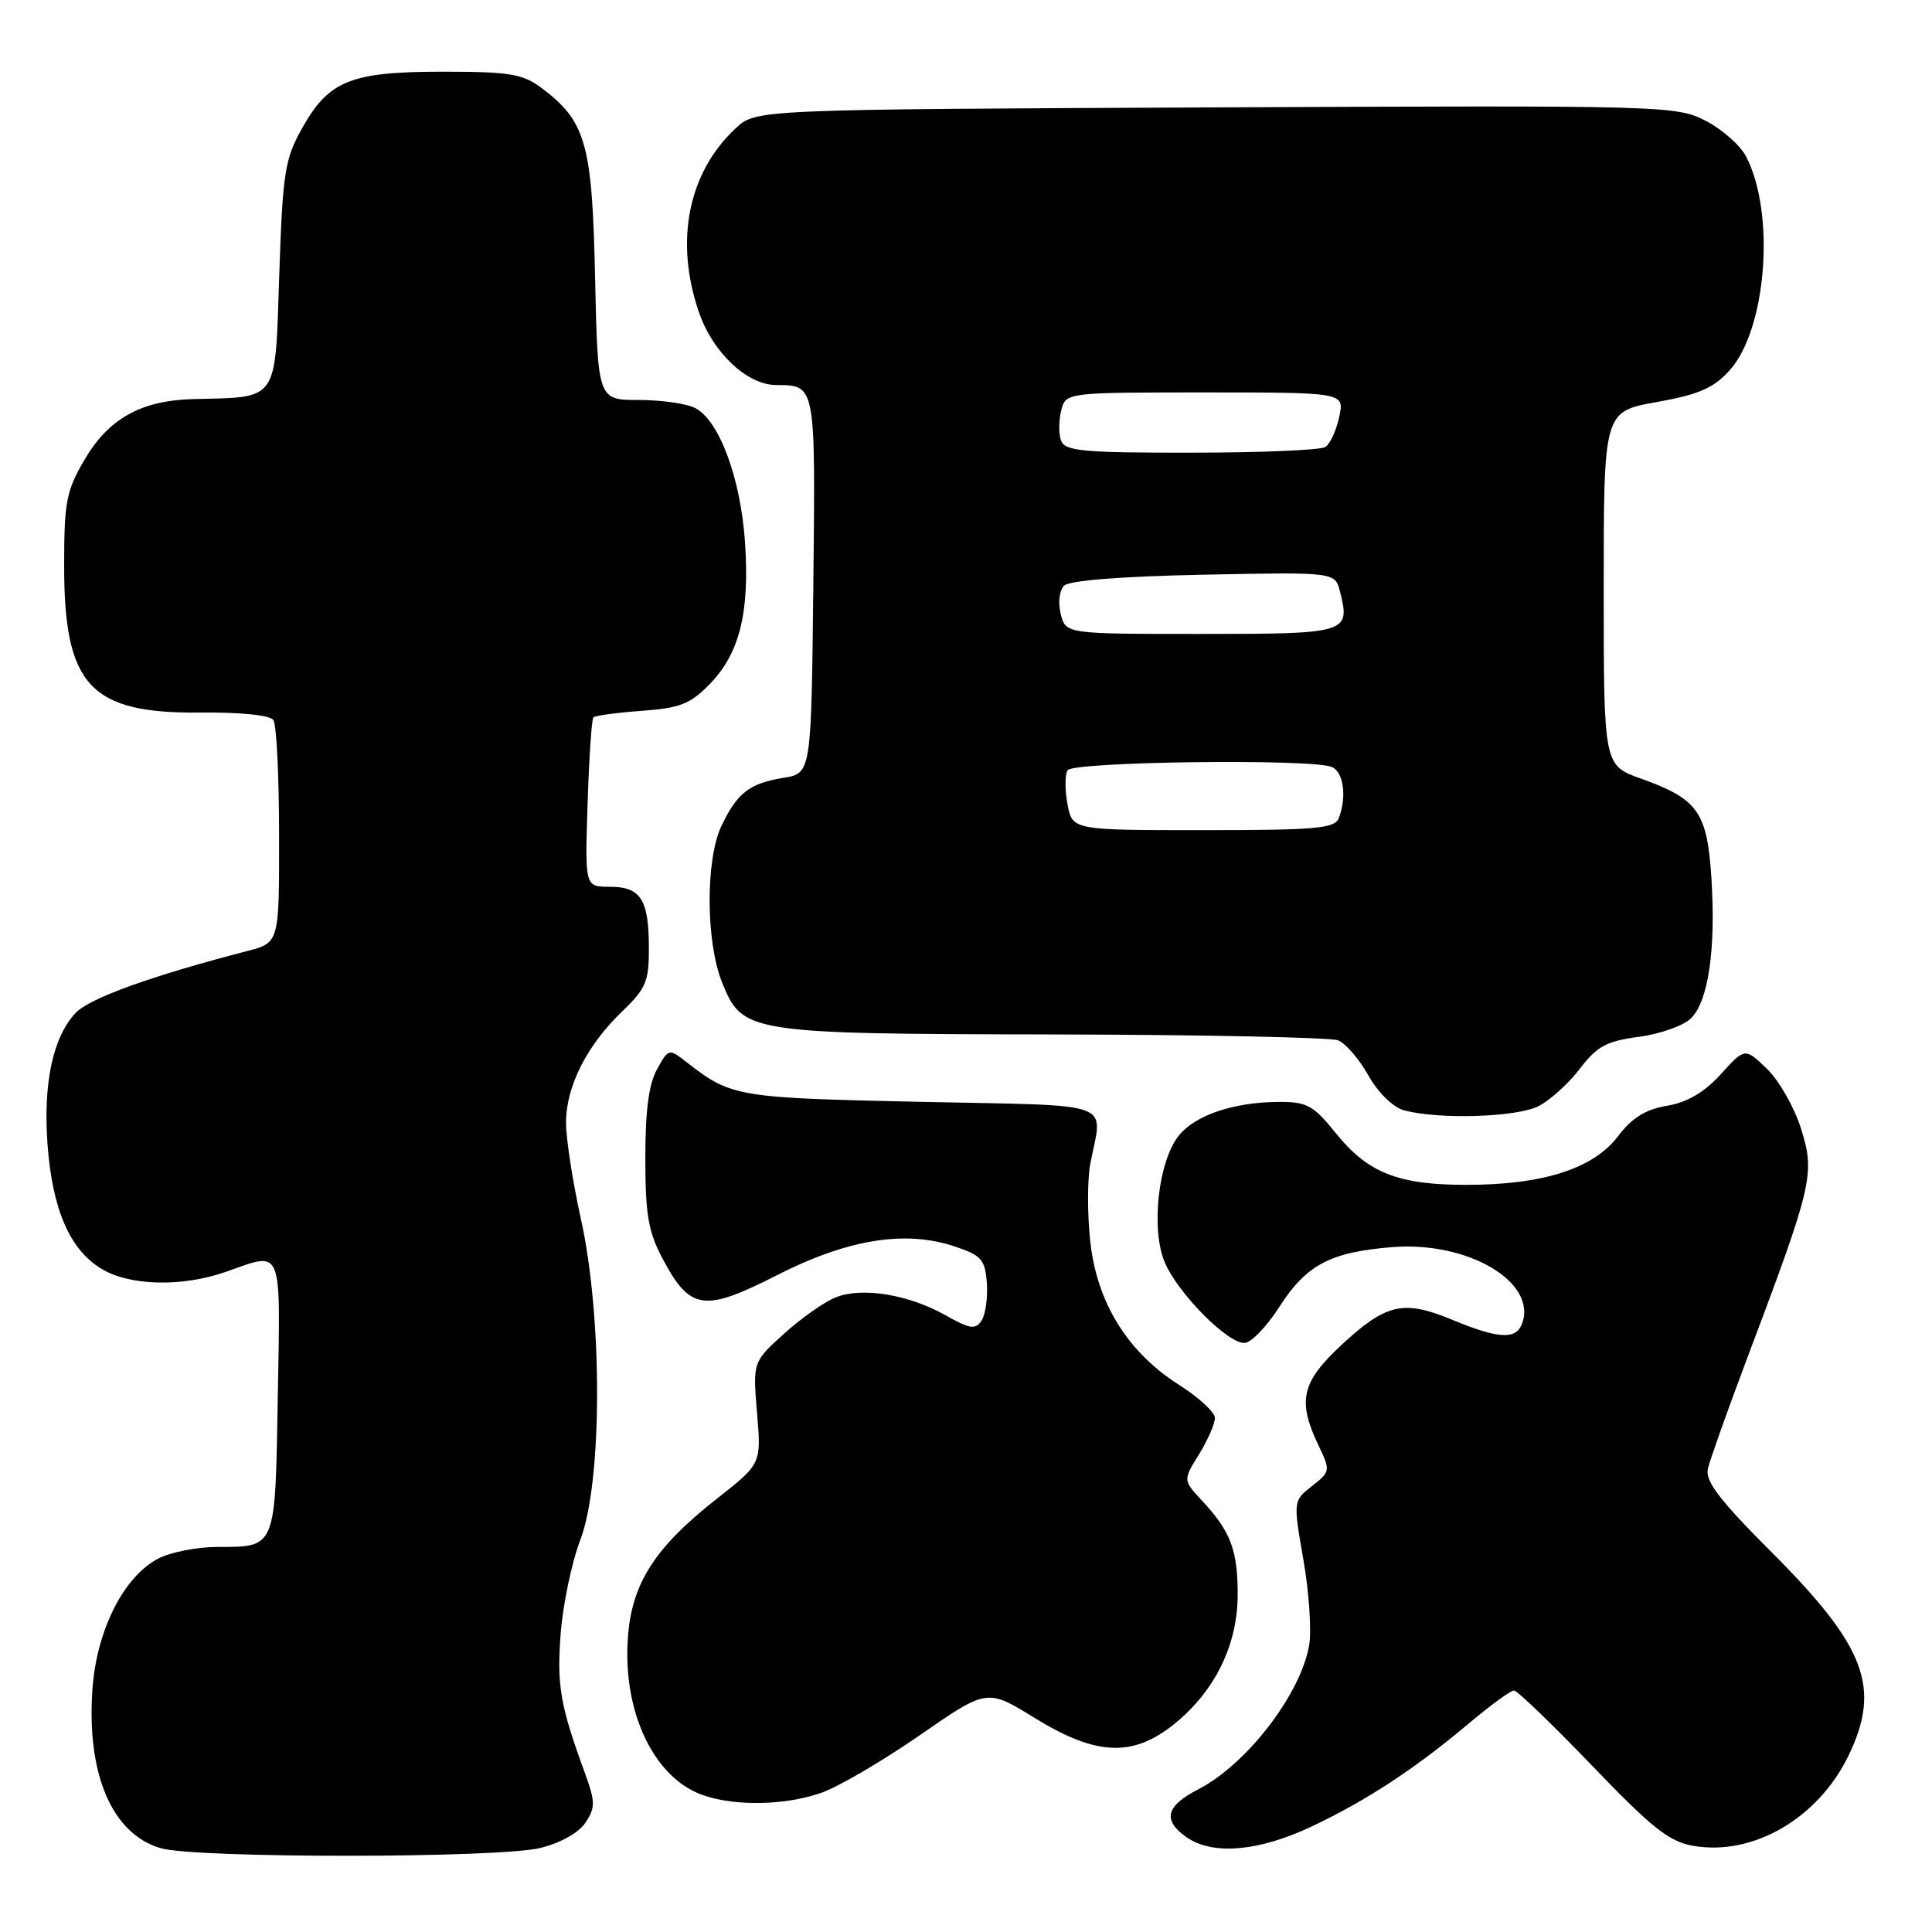 <?xml version="1.0" encoding="UTF-8" standalone="no"?>
<!DOCTYPE svg PUBLIC "-//W3C//DTD SVG 1.1//EN" "http://www.w3.org/Graphics/SVG/1.1/DTD/svg11.dtd" >
<svg xmlns="http://www.w3.org/2000/svg" xmlns:xlink="http://www.w3.org/1999/xlink" version="1.1" viewBox="0 0 256 256">
 <g >
 <path fill="currentColor"
d=" M 71.62 244.86 C 74.31 244.19 76.73 242.82 77.60 241.48 C 78.90 239.50 78.89 238.74 77.48 234.87 C 74.23 225.99 73.77 223.35 74.29 216.50 C 74.58 212.65 75.75 207.03 76.91 204.00 C 79.82 196.35 79.86 174.57 76.98 161.55 C 75.89 156.63 75.00 150.87 75.00 148.76 C 75.00 143.98 77.74 138.54 82.41 134.05 C 85.61 130.98 86.00 130.06 85.98 125.55 C 85.97 119.17 84.89 117.50 80.78 117.50 C 77.50 117.50 77.50 117.50 77.86 106.50 C 78.05 100.45 78.40 95.30 78.63 95.06 C 78.86 94.82 81.73 94.43 85.02 94.19 C 90.08 93.83 91.46 93.29 94.02 90.67 C 97.99 86.61 99.35 81.19 98.72 71.88 C 98.15 63.42 95.33 55.78 92.16 54.09 C 91.04 53.49 87.67 53.00 84.67 53.00 C 79.21 53.00 79.21 53.00 78.85 36.75 C 78.47 18.94 77.64 16.05 71.68 11.60 C 69.24 9.79 67.46 9.50 58.68 9.50 C 46.47 9.50 43.56 10.67 40.02 17.01 C 37.73 21.10 37.46 22.84 37.00 36.49 C 36.44 53.41 37.00 52.60 25.65 52.88 C 18.73 53.05 14.41 55.44 11.22 60.88 C 8.78 65.03 8.50 66.47 8.50 75.00 C 8.50 90.84 11.94 94.55 26.50 94.42 C 31.94 94.36 35.79 94.76 36.23 95.42 C 36.64 96.01 36.98 102.90 36.98 110.71 C 37.00 124.92 37.00 124.92 32.75 126.02 C 20.07 129.30 11.81 132.28 10.00 134.24 C 7.00 137.45 5.70 143.58 6.30 151.67 C 6.94 160.25 9.24 165.57 13.42 168.11 C 17.18 170.40 24.14 170.57 30.00 168.50 C 37.54 165.84 37.16 164.92 36.81 185.04 C 36.46 205.40 36.64 204.96 28.70 204.98 C 26.06 204.99 22.59 205.68 20.99 206.51 C 16.40 208.88 12.80 216.00 12.25 223.82 C 11.45 235.11 14.86 243.03 21.31 244.90 C 26.00 246.25 66.21 246.23 71.62 244.86 Z  M 173.78 242.03 C 181.10 238.57 187.45 234.40 194.66 228.34 C 197.50 225.95 200.17 224.00 200.61 224.00 C 201.04 224.00 205.69 228.48 210.95 233.95 C 218.88 242.21 221.15 244.02 224.35 244.58 C 232.26 245.97 240.91 240.95 244.93 232.64 C 249.30 223.62 247.23 218.16 234.69 205.62 C 227.83 198.75 225.93 196.26 226.30 194.62 C 226.57 193.45 228.91 186.88 231.50 180.00 C 240.19 156.96 240.53 155.53 238.65 149.57 C 237.76 146.72 235.71 143.14 234.12 141.61 C 231.21 138.82 231.21 138.82 228.01 142.34 C 225.81 144.76 223.58 146.06 220.89 146.52 C 218.04 147.00 216.25 148.11 214.37 150.59 C 211.10 154.87 204.43 157.00 194.29 157.00 C 185.23 157.00 181.23 155.41 176.97 150.11 C 174.07 146.50 173.16 146.00 169.58 146.01 C 163.52 146.01 158.34 147.76 156.16 150.52 C 153.47 153.95 152.49 162.84 154.32 167.23 C 156.03 171.32 162.65 178.02 164.90 177.95 C 165.78 177.92 167.85 175.78 169.50 173.20 C 173.09 167.59 176.26 165.91 184.48 165.25 C 194.54 164.44 203.78 169.92 201.66 175.44 C 200.85 177.55 198.51 177.40 192.38 174.86 C 185.94 172.19 183.64 172.73 177.66 178.30 C 172.47 183.14 171.90 185.63 174.67 191.44 C 176.32 194.89 176.30 194.97 173.85 196.91 C 171.35 198.87 171.35 198.87 172.71 206.69 C 173.46 210.98 173.80 216.07 173.47 218.00 C 172.35 224.50 165.18 233.81 158.75 237.11 C 154.47 239.31 154.02 241.20 157.22 243.44 C 160.68 245.86 166.77 245.34 173.78 242.03 Z  M 108.85 237.55 C 111.11 236.76 116.97 233.32 121.87 229.93 C 130.79 223.75 130.79 223.75 137.07 227.62 C 145.24 232.67 150.12 232.88 155.62 228.42 C 161.00 224.07 164.00 217.93 164.00 211.28 C 164.00 205.37 163.06 202.90 159.25 198.82 C 156.75 196.13 156.75 196.13 158.88 192.70 C 160.04 190.81 160.99 188.64 160.98 187.88 C 160.97 187.12 158.83 185.15 156.23 183.50 C 149.39 179.16 145.33 172.59 144.46 164.45 C 144.07 160.85 144.08 156.23 144.47 154.20 C 146.09 145.73 148.38 146.56 122.00 146.00 C 97.69 145.48 96.91 145.35 91.05 140.80 C 88.61 138.90 88.61 138.90 87.05 141.70 C 85.97 143.65 85.50 147.22 85.51 153.50 C 85.51 160.94 85.91 163.24 87.80 166.79 C 91.44 173.63 93.27 173.90 102.91 168.99 C 112.31 164.20 119.92 162.96 126.50 165.16 C 130.06 166.35 130.53 166.89 130.76 170.00 C 130.90 171.93 130.59 174.16 130.07 174.97 C 129.25 176.22 128.56 176.12 125.25 174.26 C 120.39 171.53 114.31 170.53 110.80 171.88 C 109.32 172.45 106.22 174.61 103.93 176.69 C 99.75 180.46 99.75 180.46 100.31 187.21 C 100.88 193.96 100.88 193.96 95.01 198.57 C 86.75 205.06 83.72 209.79 83.20 216.97 C 82.51 226.42 86.31 234.92 92.40 237.57 C 96.50 239.36 103.76 239.35 108.85 237.55 Z  M 203.89 146.56 C 205.42 145.77 207.88 143.53 209.36 141.59 C 211.62 138.63 212.87 137.95 217.18 137.38 C 219.99 137.01 223.10 135.90 224.08 134.92 C 226.38 132.62 227.37 125.74 226.77 116.34 C 226.21 107.60 224.99 105.87 217.44 103.17 C 212.50 101.41 212.50 101.41 212.50 77.97 C 212.50 54.53 212.50 54.53 219.50 53.28 C 225.08 52.28 227.04 51.44 229.16 49.10 C 234.08 43.68 235.28 28.31 231.38 20.76 C 230.60 19.25 228.17 17.11 225.98 15.99 C 222.08 14.00 220.62 13.96 161.08 14.23 C 100.16 14.50 100.16 14.50 97.48 17.00 C 91.19 22.87 89.38 31.89 92.59 41.31 C 94.42 46.69 98.96 50.99 102.83 51.02 C 108.11 51.05 108.06 50.77 107.77 77.55 C 107.50 102.47 107.50 102.47 103.80 103.07 C 99.31 103.80 97.67 105.07 95.59 109.45 C 93.48 113.89 93.52 124.75 95.65 130.10 C 98.38 136.91 98.91 136.99 139.72 137.07 C 159.40 137.11 176.31 137.46 177.31 137.85 C 178.30 138.25 180.10 140.33 181.31 142.49 C 182.59 144.77 184.56 146.70 186.01 147.11 C 190.55 148.37 201.00 148.05 203.89 146.56 Z  M 141.45 106.56 C 141.09 104.68 141.10 102.65 141.46 102.06 C 142.17 100.92 173.56 100.51 176.42 101.61 C 178.02 102.22 178.50 105.54 177.39 108.42 C 176.87 109.78 174.33 110.00 159.44 110.00 C 142.09 110.00 142.09 110.00 141.45 106.56 Z  M 140.55 81.36 C 140.18 79.85 140.37 78.23 140.99 77.61 C 141.69 76.91 148.58 76.37 159.51 76.15 C 176.91 75.80 176.91 75.80 177.56 78.40 C 178.94 83.90 178.61 84.00 159.14 84.00 C 141.22 84.00 141.22 84.00 140.55 81.36 Z  M 140.61 58.42 C 140.27 57.55 140.28 55.75 140.61 54.42 C 141.22 52.00 141.22 52.00 159.69 52.00 C 178.16 52.00 178.16 52.00 177.45 55.25 C 177.07 57.04 176.24 58.83 175.62 59.23 C 175.01 59.64 167.01 59.98 157.86 59.98 C 143.60 60.00 141.13 59.77 140.61 58.42 Z "/>
</g>
</svg>